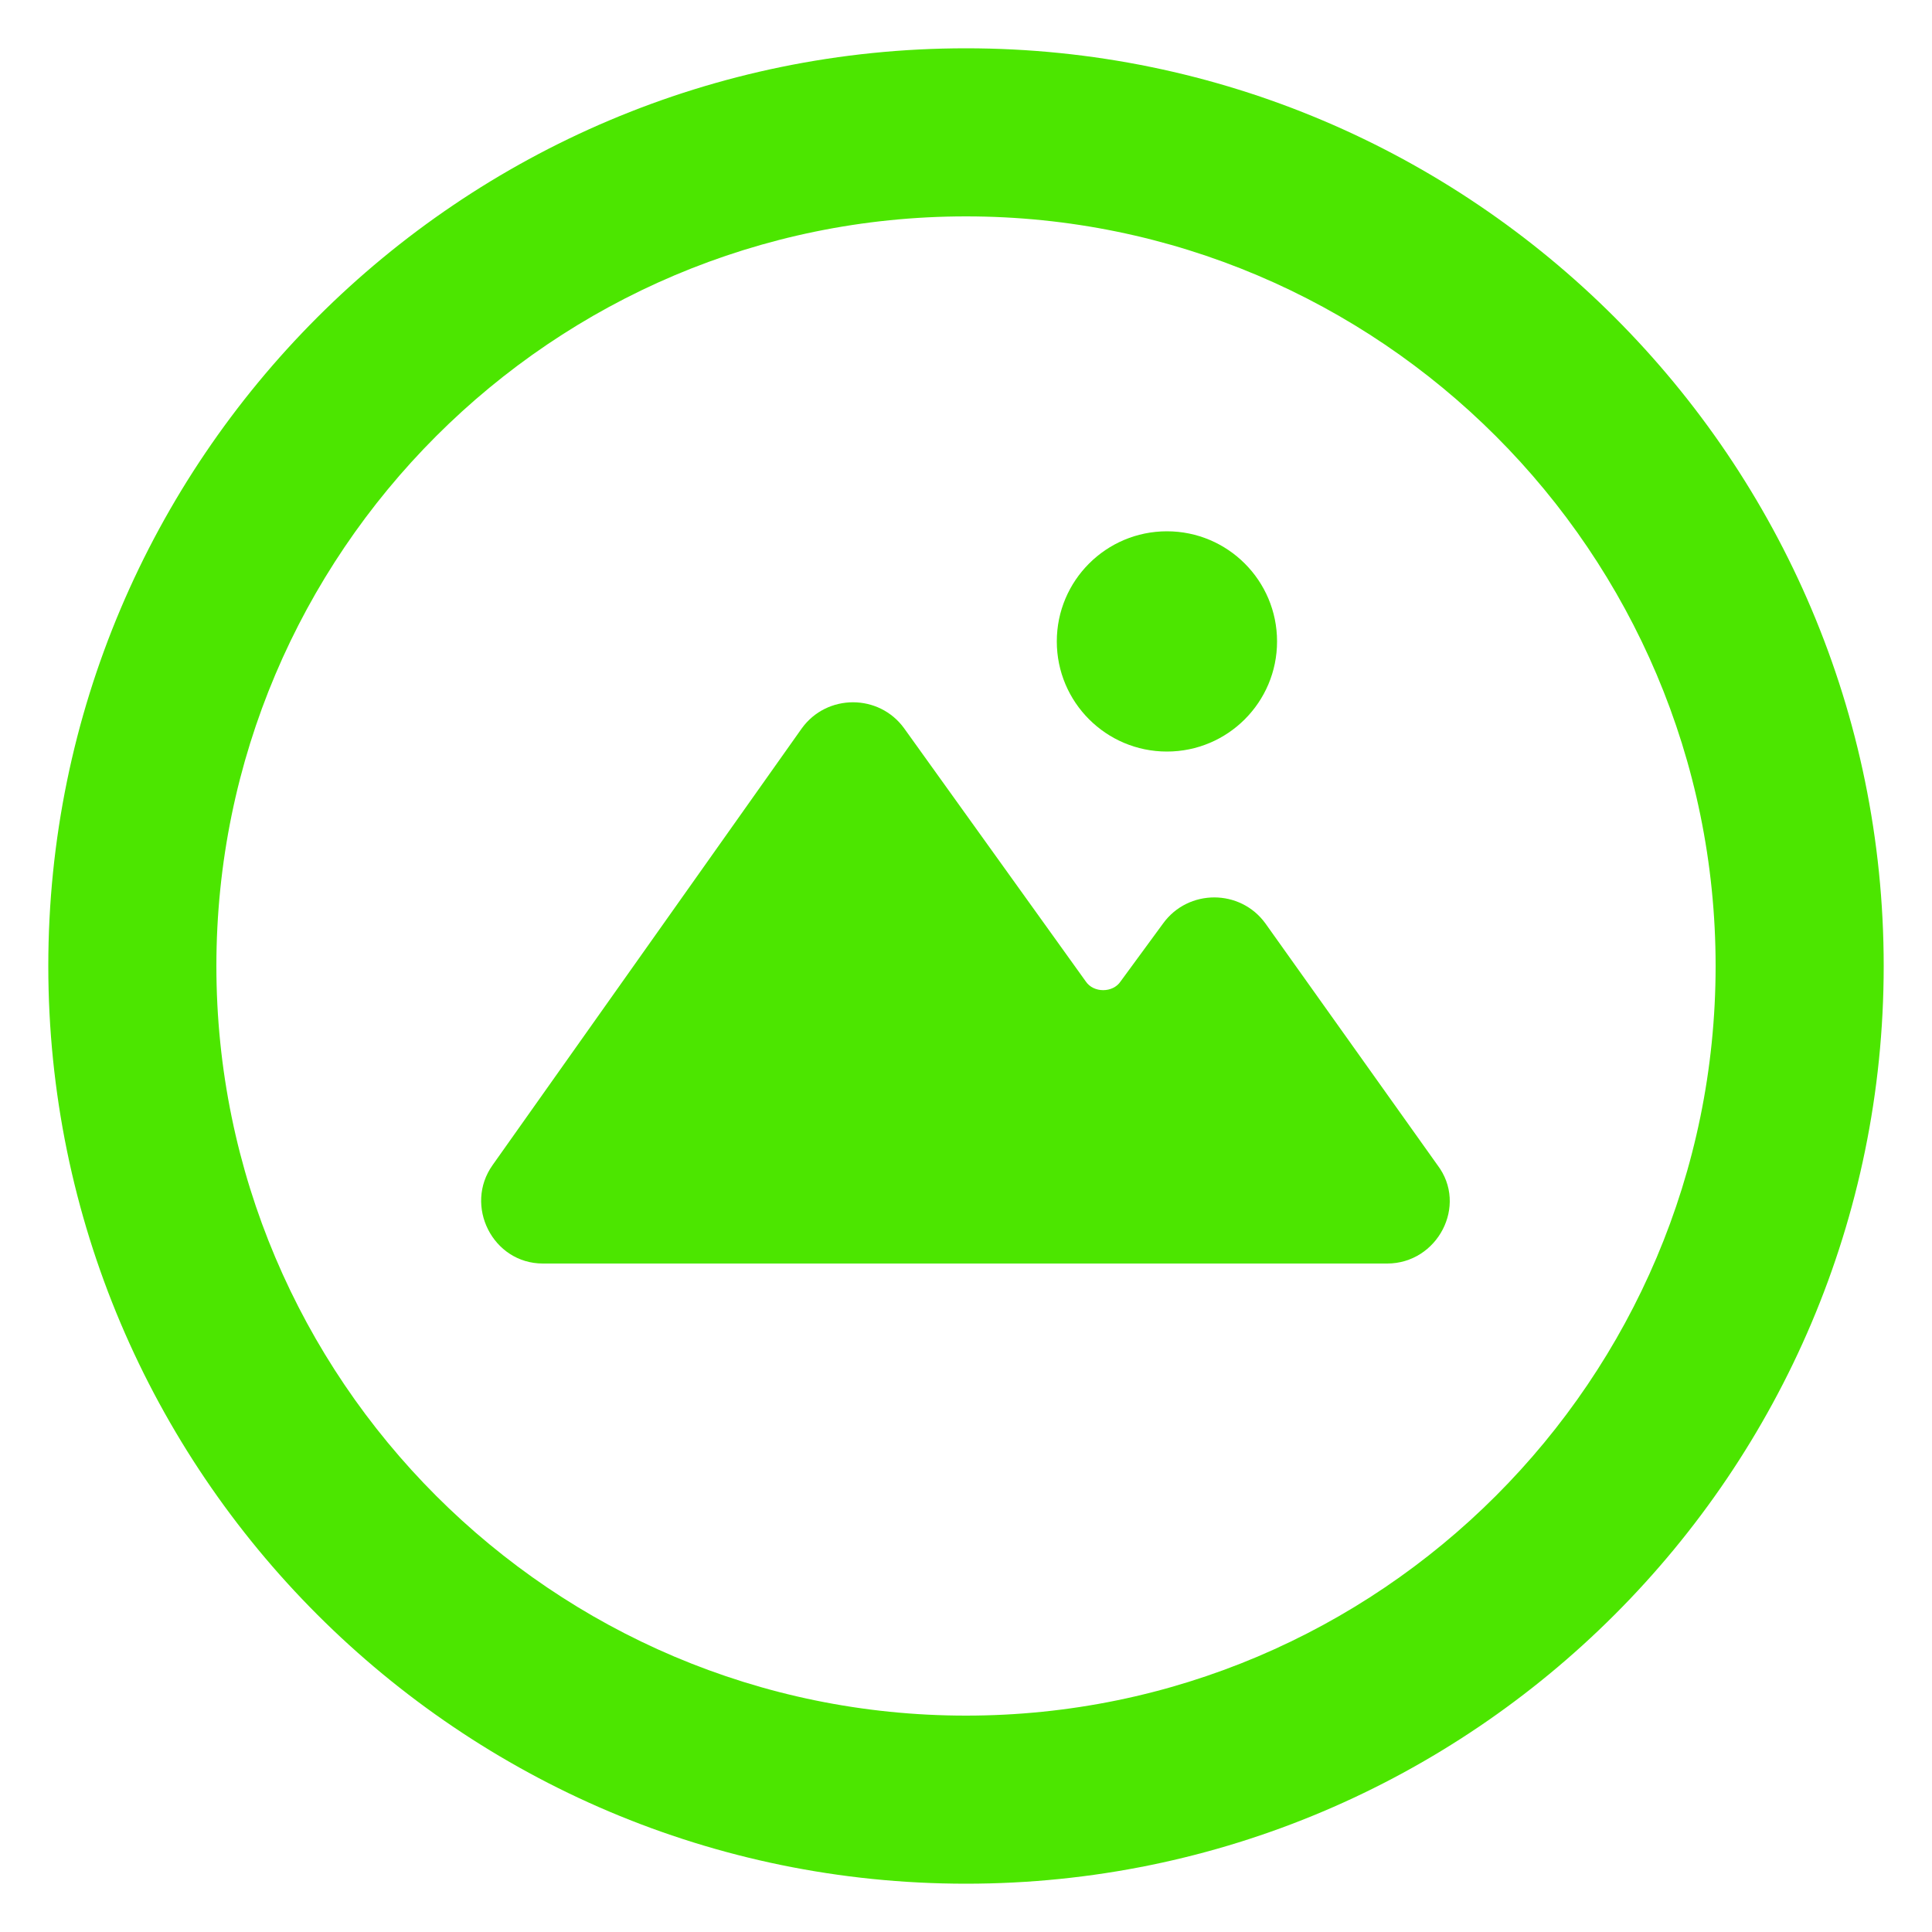 <svg height='100px' width='100px'  fill="#4CE600" xmlns:x="http://ns.adobe.com/Extensibility/1.0/" xmlns:i="http://ns.adobe.com/AdobeIllustrator/10.0/" xmlns:graph="http://ns.adobe.com/Graphs/1.0/" xmlns="http://www.w3.org/2000/svg" xmlns:xlink="http://www.w3.org/1999/xlink" version="1.1" x="0px" y="0px" viewBox="0 0 100 100" style="enable-background:new 0 0 100 100;" xml:space="preserve"><g><g i:extraneous="self"><g><path d="M50,2.5C23.8,2.5,2.5,23.8,2.5,50S23.8,97.5,50,97.5c26.2,0,47.5-21.3,47.5-47.5S76.2,2.5,50,2.5z M50,88.8     c-21.4,0-38.8-17.4-38.8-38.8S28.6,11.2,50,11.2c21.4,0,38.8,17.4,38.8,38.8S71.4,88.8,50,88.8z"></path><circle cx="60.4" cy="33.2" r="5.7"></circle><path d="M65.5,47.8c-1.3-1.8-4-1.8-5.3,0l-2.2,3c-0.4,0.6-1.4,0.6-1.8,0l-9.4-13.1c-1.3-1.8-4-1.8-5.3,0L25.5,60.3     c-1.5,2.1,0,5.1,2.6,5.1h43.7c2.6,0,4.2-3,2.6-5.1L65.5,47.8z"></path></g></g></g></svg>